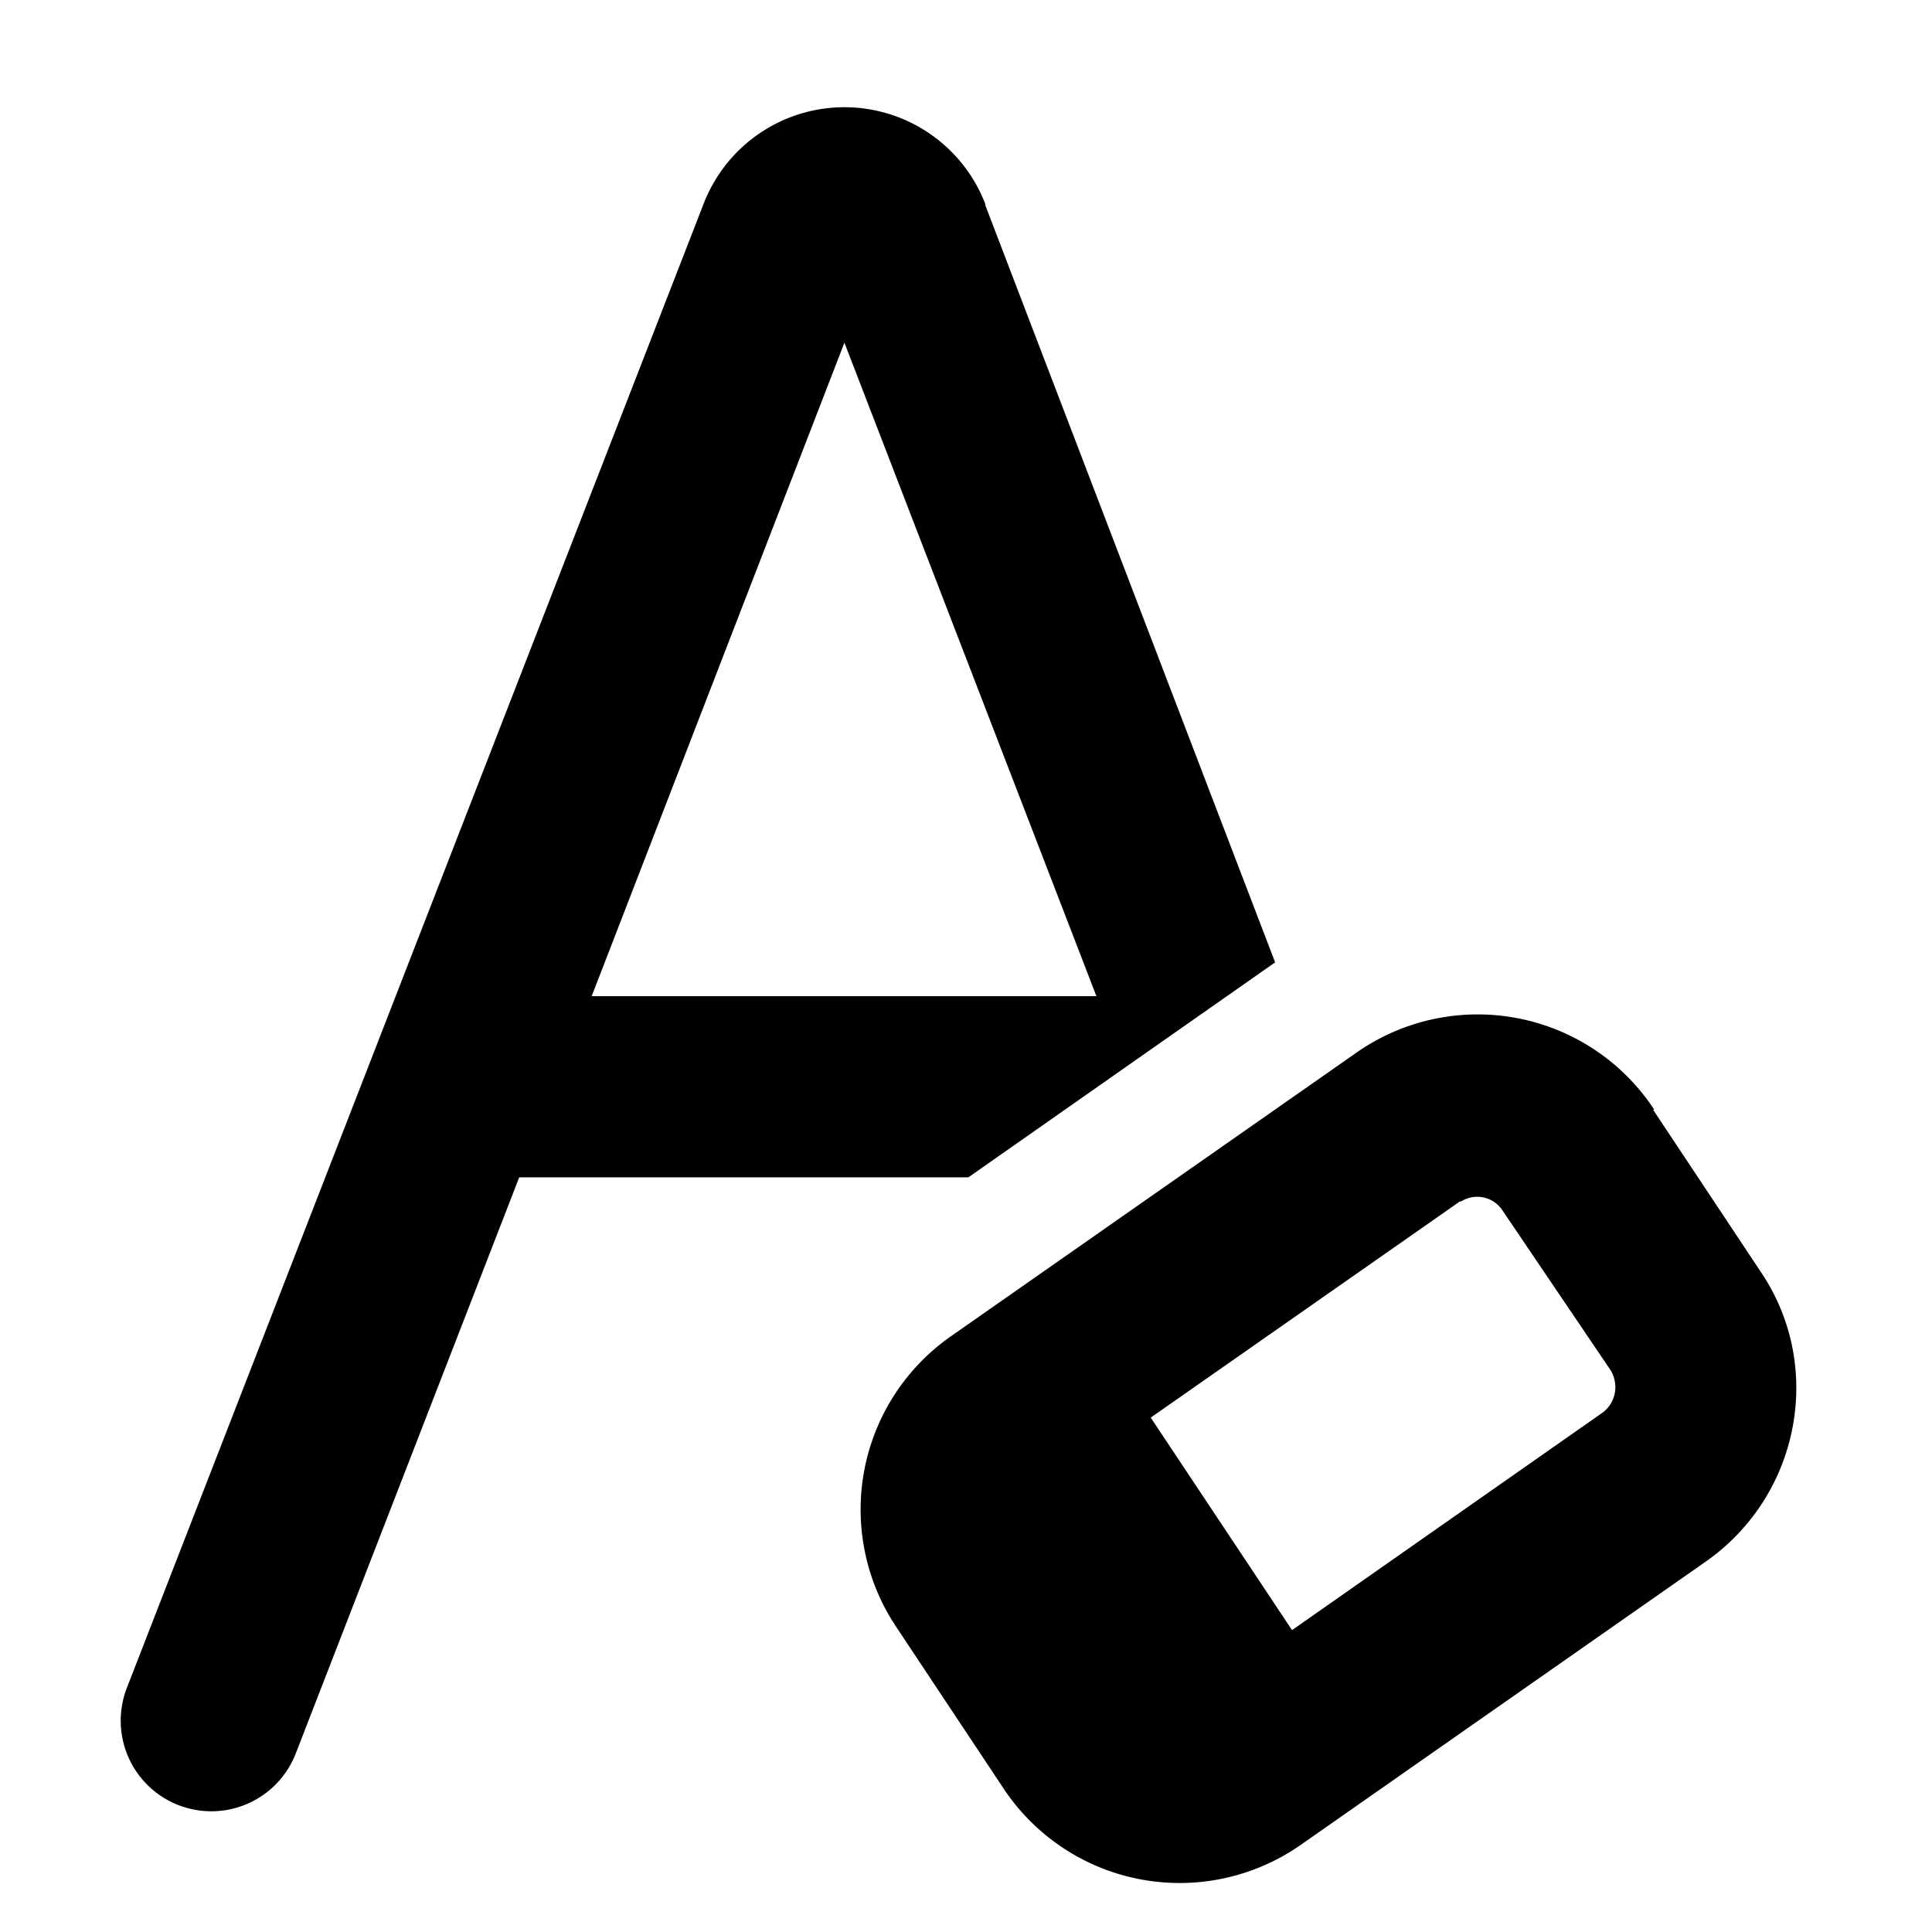<svg xmlns="http://www.w3.org/2000/svg" width="16" height="16" fill="currentColor" class="vi" viewBox="0 0 16 16"><path d="m8.16 1.7 2.4 6.27-2.54 1.78H4.3l-1.85 4.77a.75.75 0 0 1-1.4-.54l4.78-12.3a1.25 1.25 0 0 1 2.33.01ZM7 2.82 4.9 8.25h4.18L6.99 2.83Zm6.7 6.37a1.75 1.75 0 0 0-2.47-.47l-3.36 2.35a1.75 1.75 0 0 0-.45 2.4l.89 1.34a1.75 1.75 0 0 0 2.46.47l3.36-2.35c.78-.55.98-1.62.45-2.4l-.89-1.34Zm-1.6.76a.25.25 0 0 1 .34.07l.9 1.33c.07.12.04.27-.07.35l-2.57 1.8-1.17-1.76 2.56-1.79Z"/></svg>